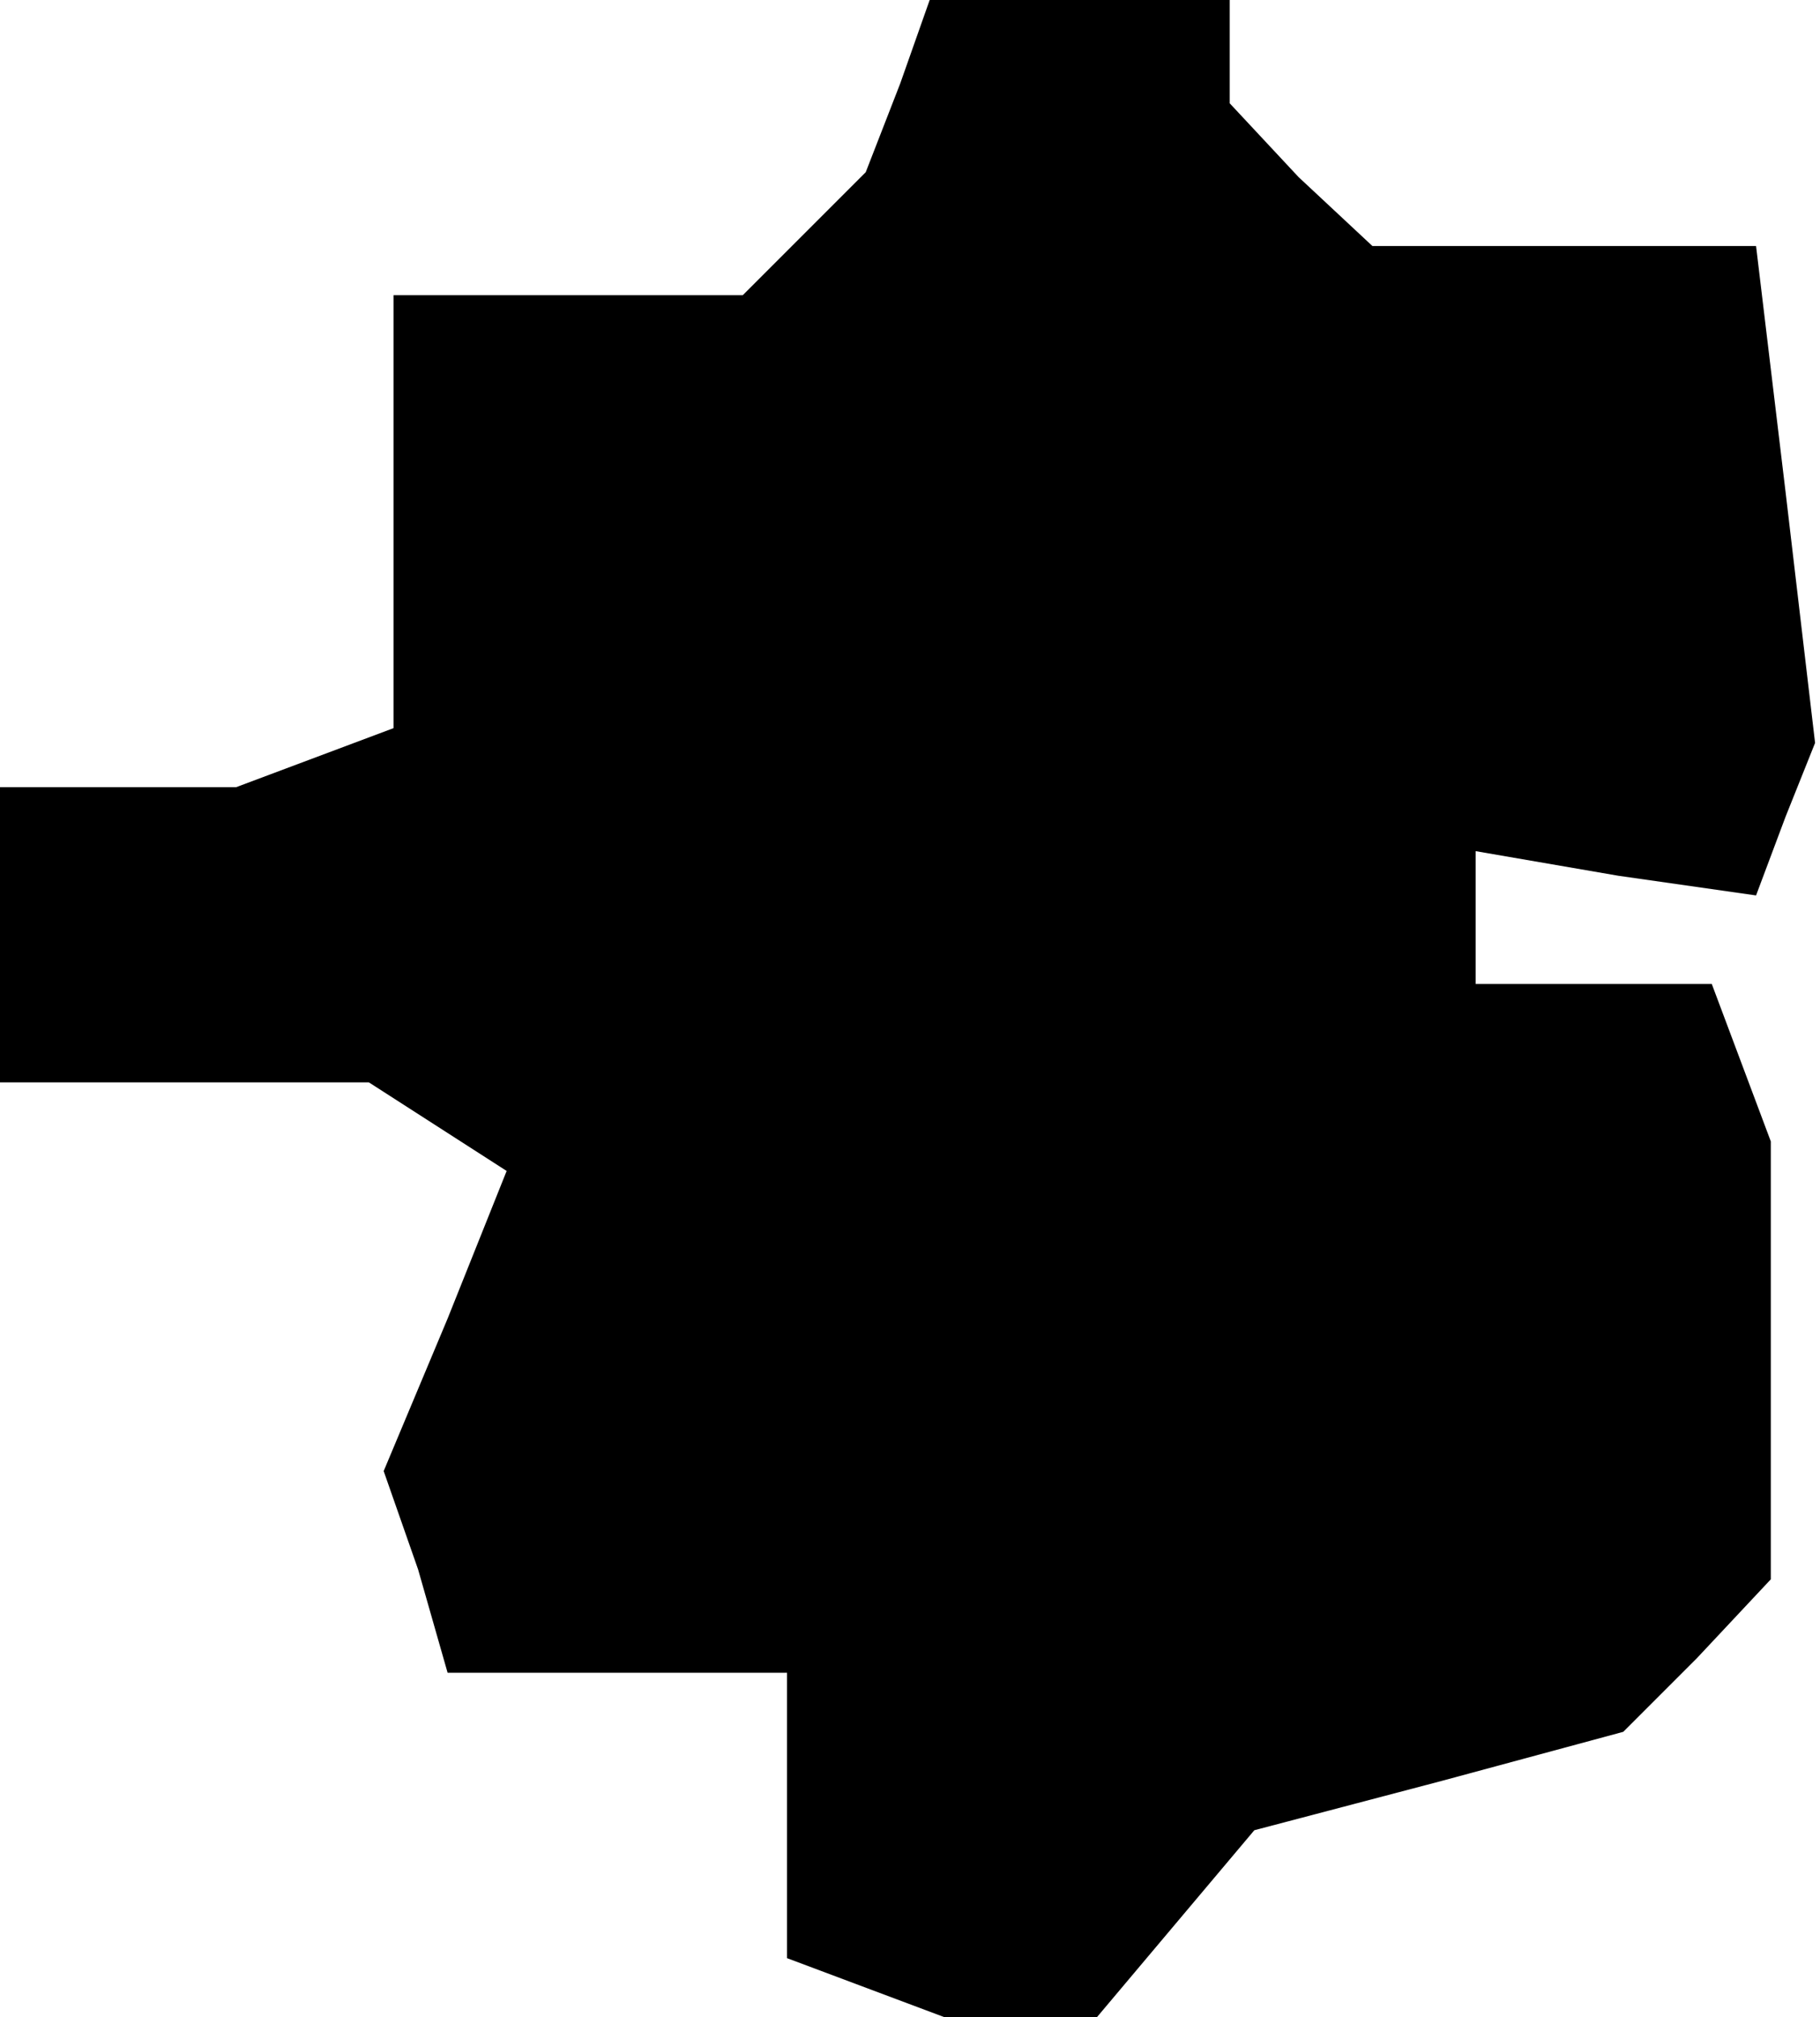 <?xml version="1.0" standalone="no"?>
<!DOCTYPE svg PUBLIC "-//W3C//DTD SVG 20010904//EN"
 "http://www.w3.org/TR/2001/REC-SVG-20010904/DTD/svg10.dtd">
<svg version="1.0" xmlns="http://www.w3.org/2000/svg"
 width="37pt" height="41pt" viewBox="0 0 37 41"
 preserveAspectRatio="xMidYMid meet">
<g transform="translate(0,41) scale(0.1,-0.1)"
fill="#000000" stroke="none">
<path d="M183 393 l-7 -18 -12 -12 -13 -13 -35 0 -36 0 0 -44 0 -44 -16 -6
-16 -6 -24 0 -24 0 0 -30 0 -30 38 0 37 0 14 -9 14 -9 -12 -30 -13 -31 7 -20
6 -21 35 0 34 0 0 -29 0 -29 16 -6 16 -6 15 0 16 0 16 19 16 19 38 10 37 10
15 15 15 16 0 44 0 45 -6 16 -6 16 -24 0 -24 0 0 13 0 14 29 -5 28 -4 6 16 6
15 -6 51 -6 50 -39 0 -39 0 -15 14 -14 15 0 10 0 11 -30 0 -31 0 -6 -17z"/>
</g>
</svg>
